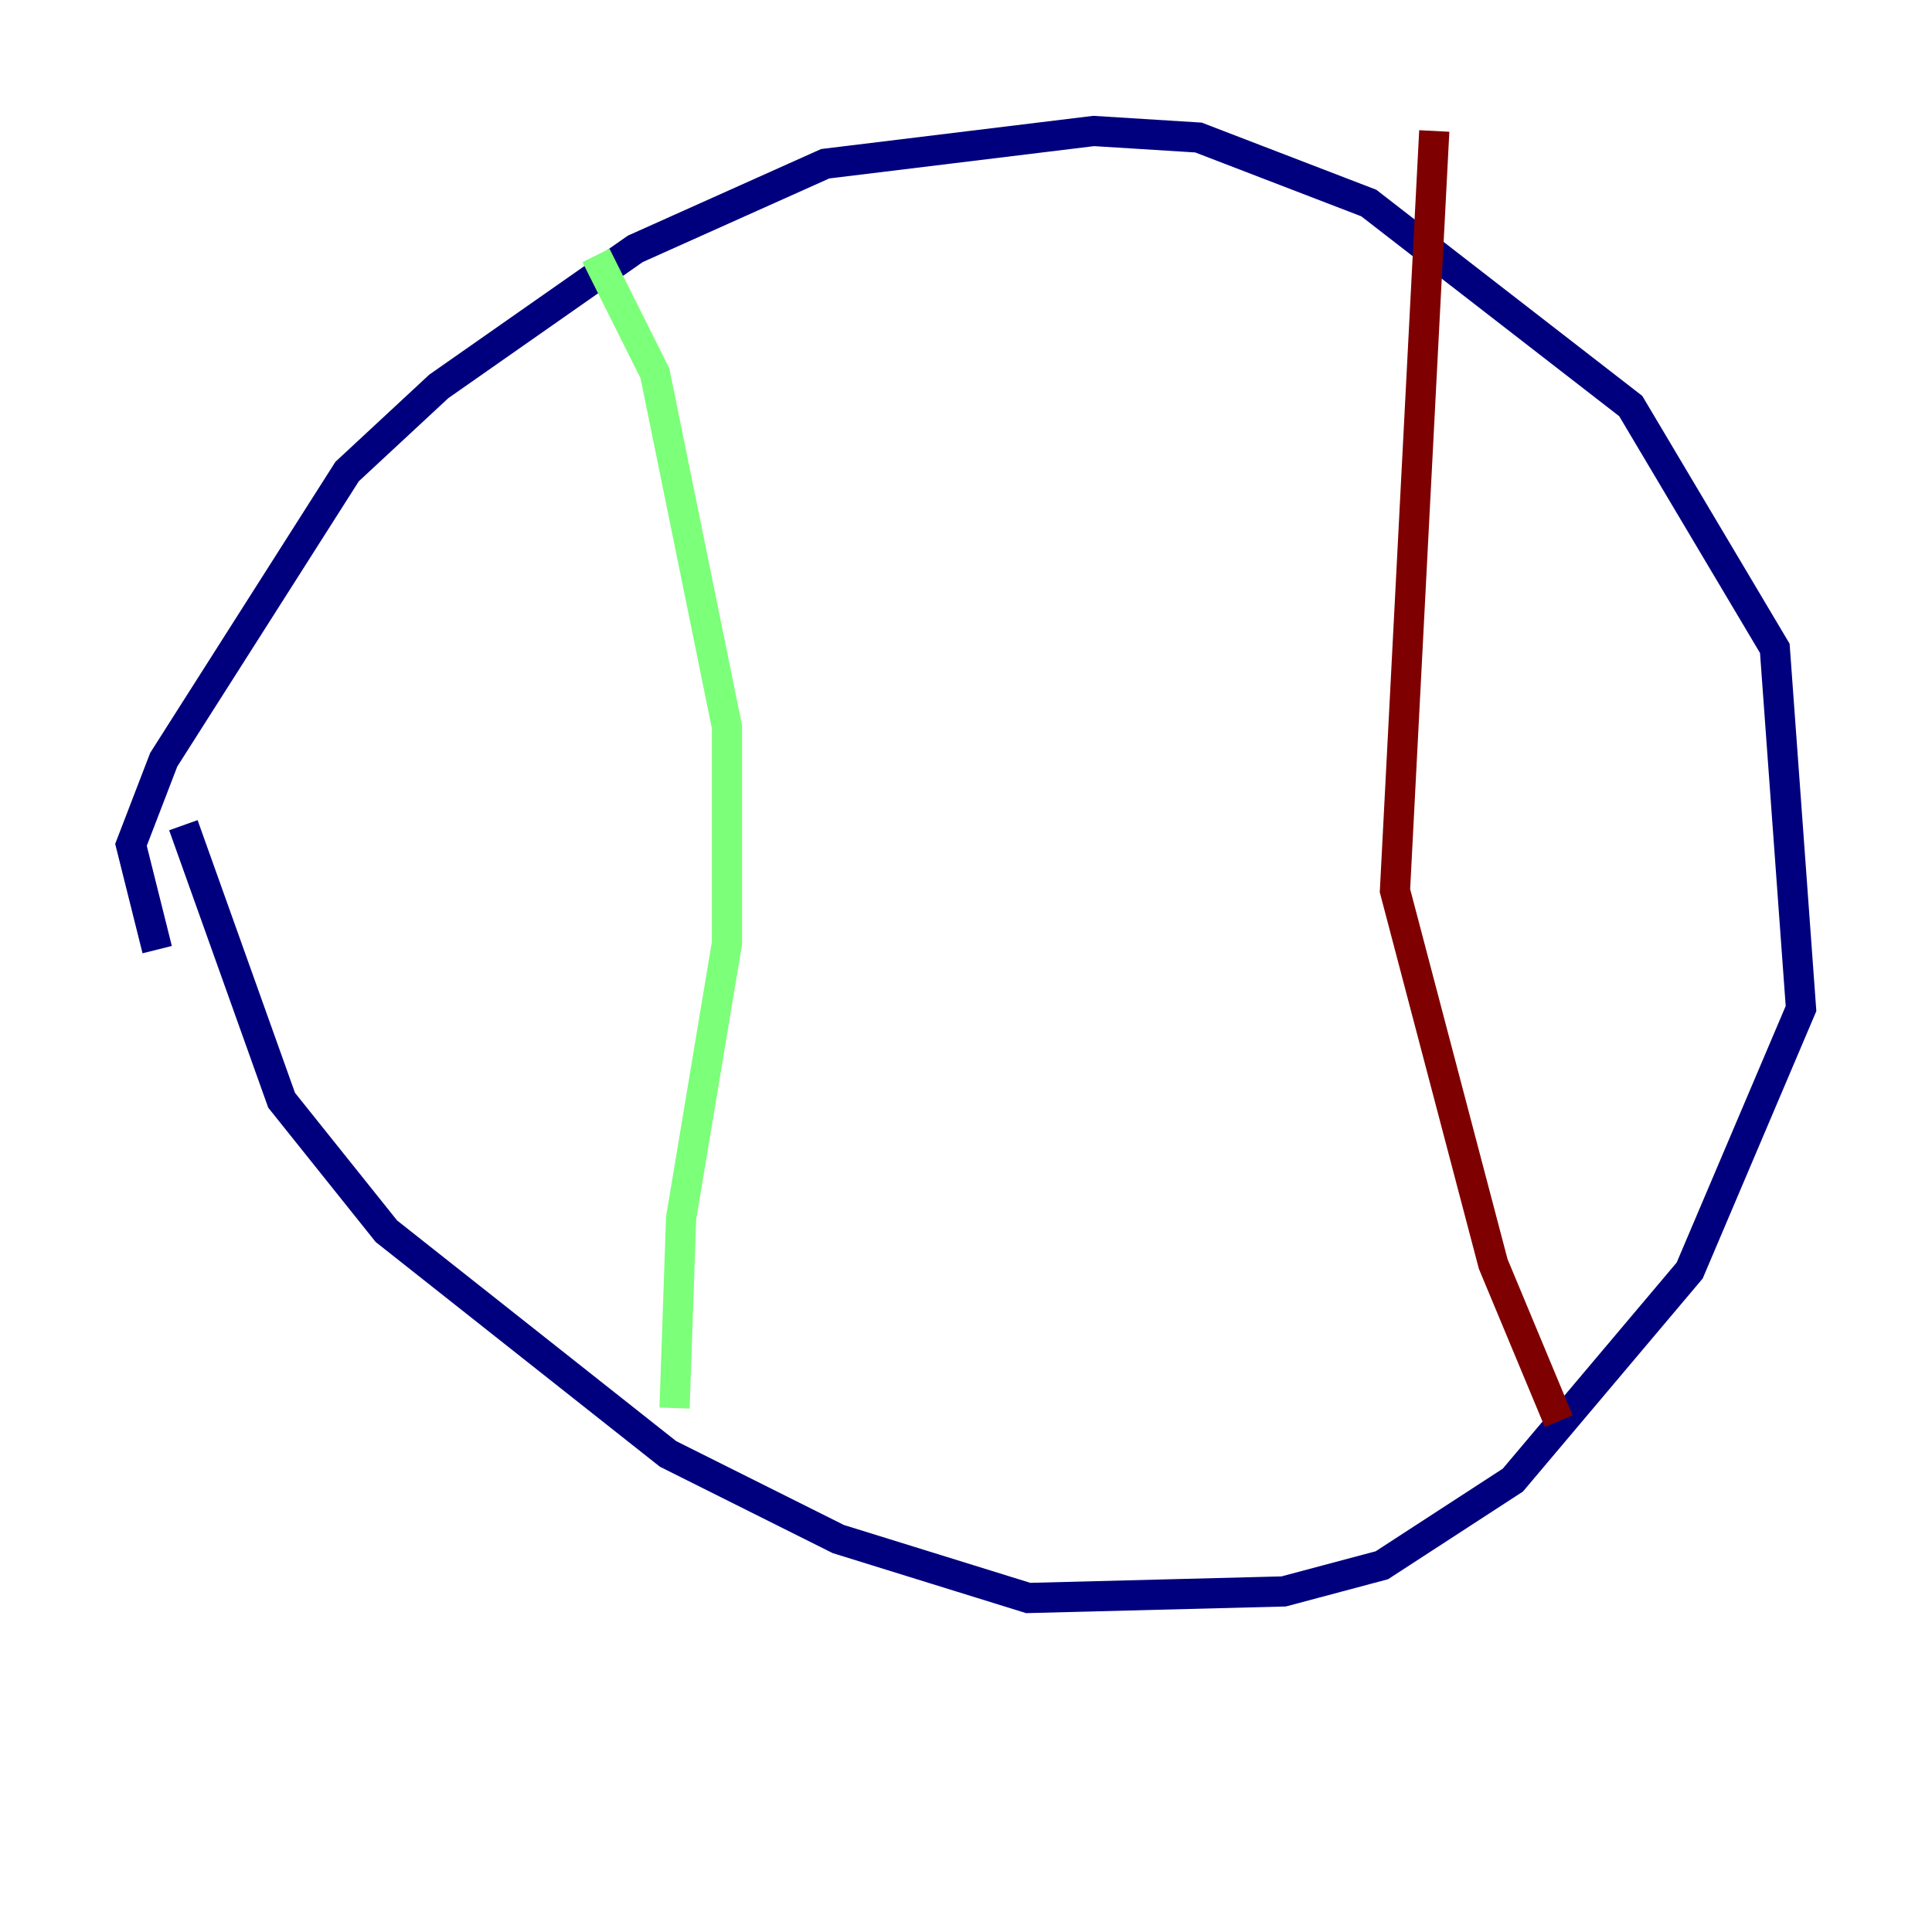 <?xml version="1.0" encoding="utf-8" ?>
<svg baseProfile="tiny" height="128" version="1.2" viewBox="0,0,128,128" width="128" xmlns="http://www.w3.org/2000/svg" xmlns:ev="http://www.w3.org/2001/xml-events" xmlns:xlink="http://www.w3.org/1999/xlink"><defs /><polyline fill="none" points="10.414,62.915 8.678,55.973 10.848,50.332 22.997,31.241 29.071,25.6 42.088,16.488 54.671,10.848 72.461,8.678 79.403,9.112 90.685,13.451 108.041,26.902 117.586,42.956 119.322,66.82 111.946,84.176 100.231,98.061 91.552,103.702 85.044,105.437 68.122,105.871 55.539,101.966 44.258,96.325 25.6,81.573 18.658,72.895 12.149,54.671" stroke="#00007f" stroke-width="2" /><polyline fill="none" points="39.485,16.922 43.39,24.732 48.163,48.163 48.163,62.481 45.125,80.705 44.691,93.288" stroke="#7cff79" stroke-width="2" /><polyline fill="none" points="95.024,8.678 92.42,59.01 98.929,83.742 103.268,94.156" stroke="#7f0000" stroke-width="2" /></svg>